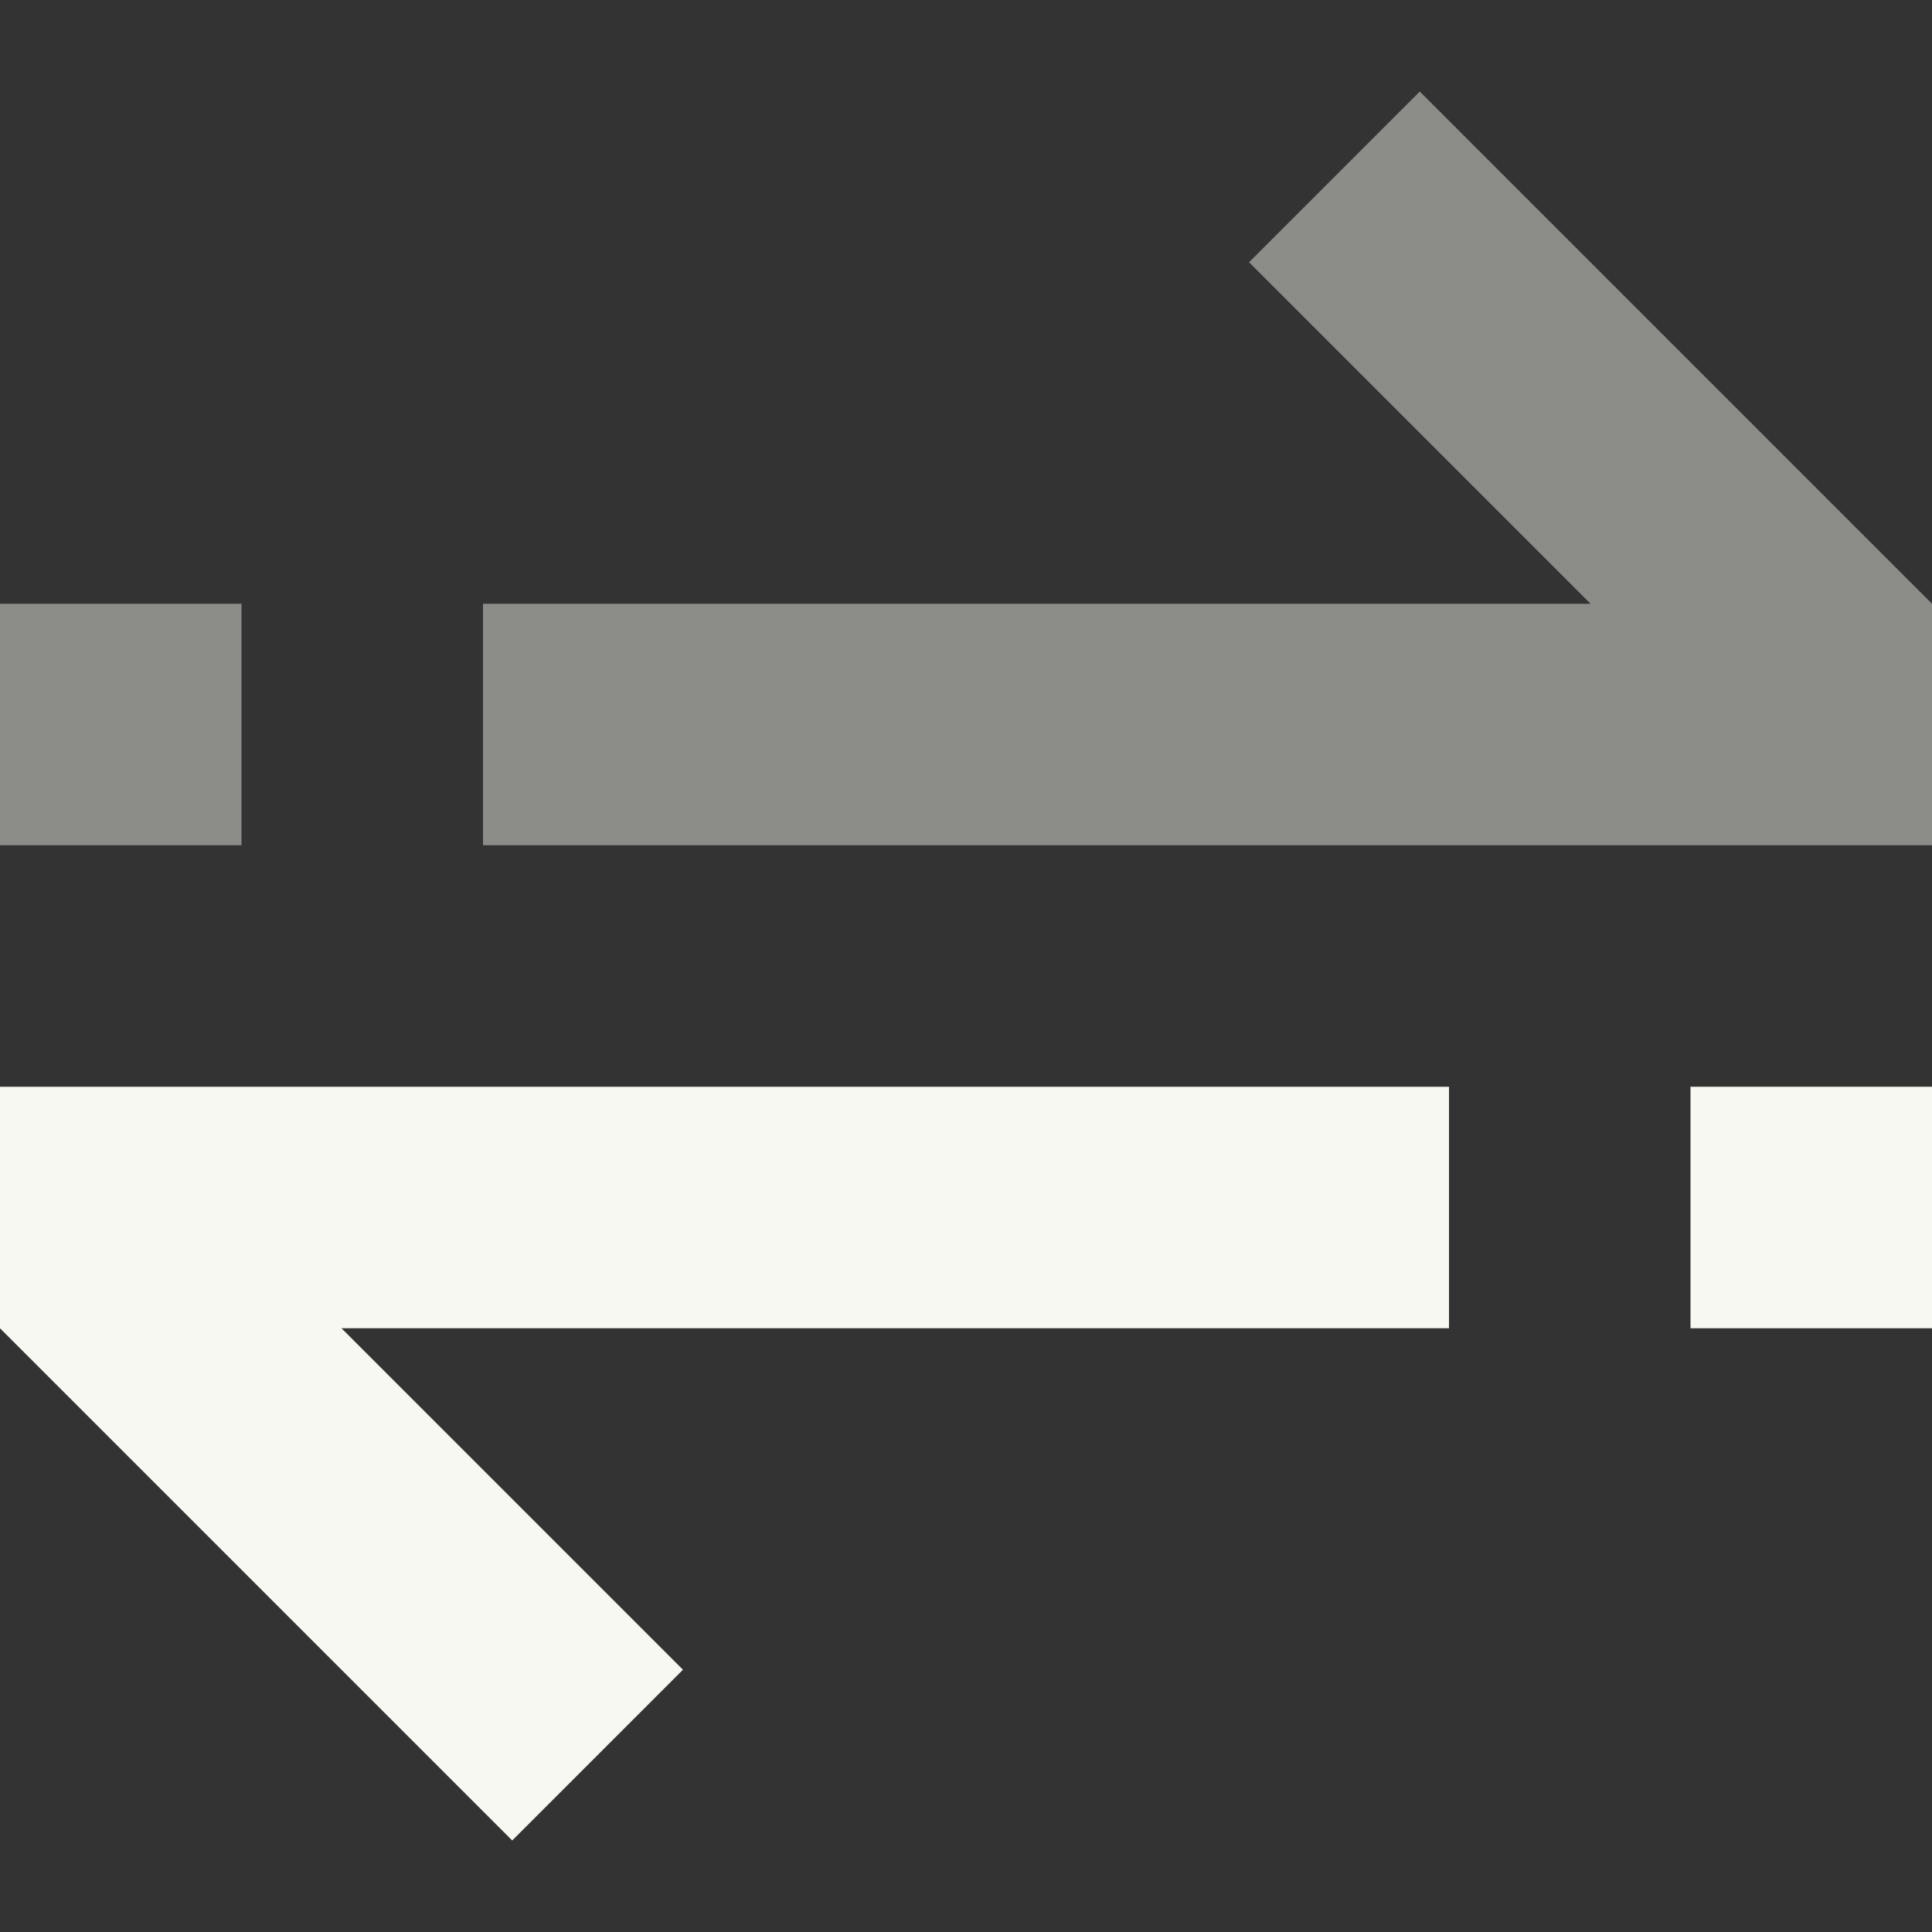 <svg width="16" height="16" version="1.1" xmlns="http://www.w3.org/2000/svg">
 <rect width="100%" height="100%" fill="#333333" stroke="none"/>
 <path d="m11.758 0.758-1.414 1.414 2.828 2.828h-9.172v2h12v-2z" fill="#f8f8f2" opacity=".45"/>
 <path d="m4.242 15.242 1.414-1.414-2.828-2.828h9.172v-2h-12v2z" fill="#f8f8f2"/>
 <rect y="5" width="2" height="2" fill="#f8f8f2" opacity=".45" stroke-linecap="round" stroke-linejoin="round" stroke-width="2" style="paint-order:markers fill stroke"/>
 <rect x="14" y="9" width="2" height="2" fill="#f8f8f2" stroke-linecap="round" stroke-linejoin="round" stroke-width="2" style="paint-order:markers fill stroke"/>
</svg>
